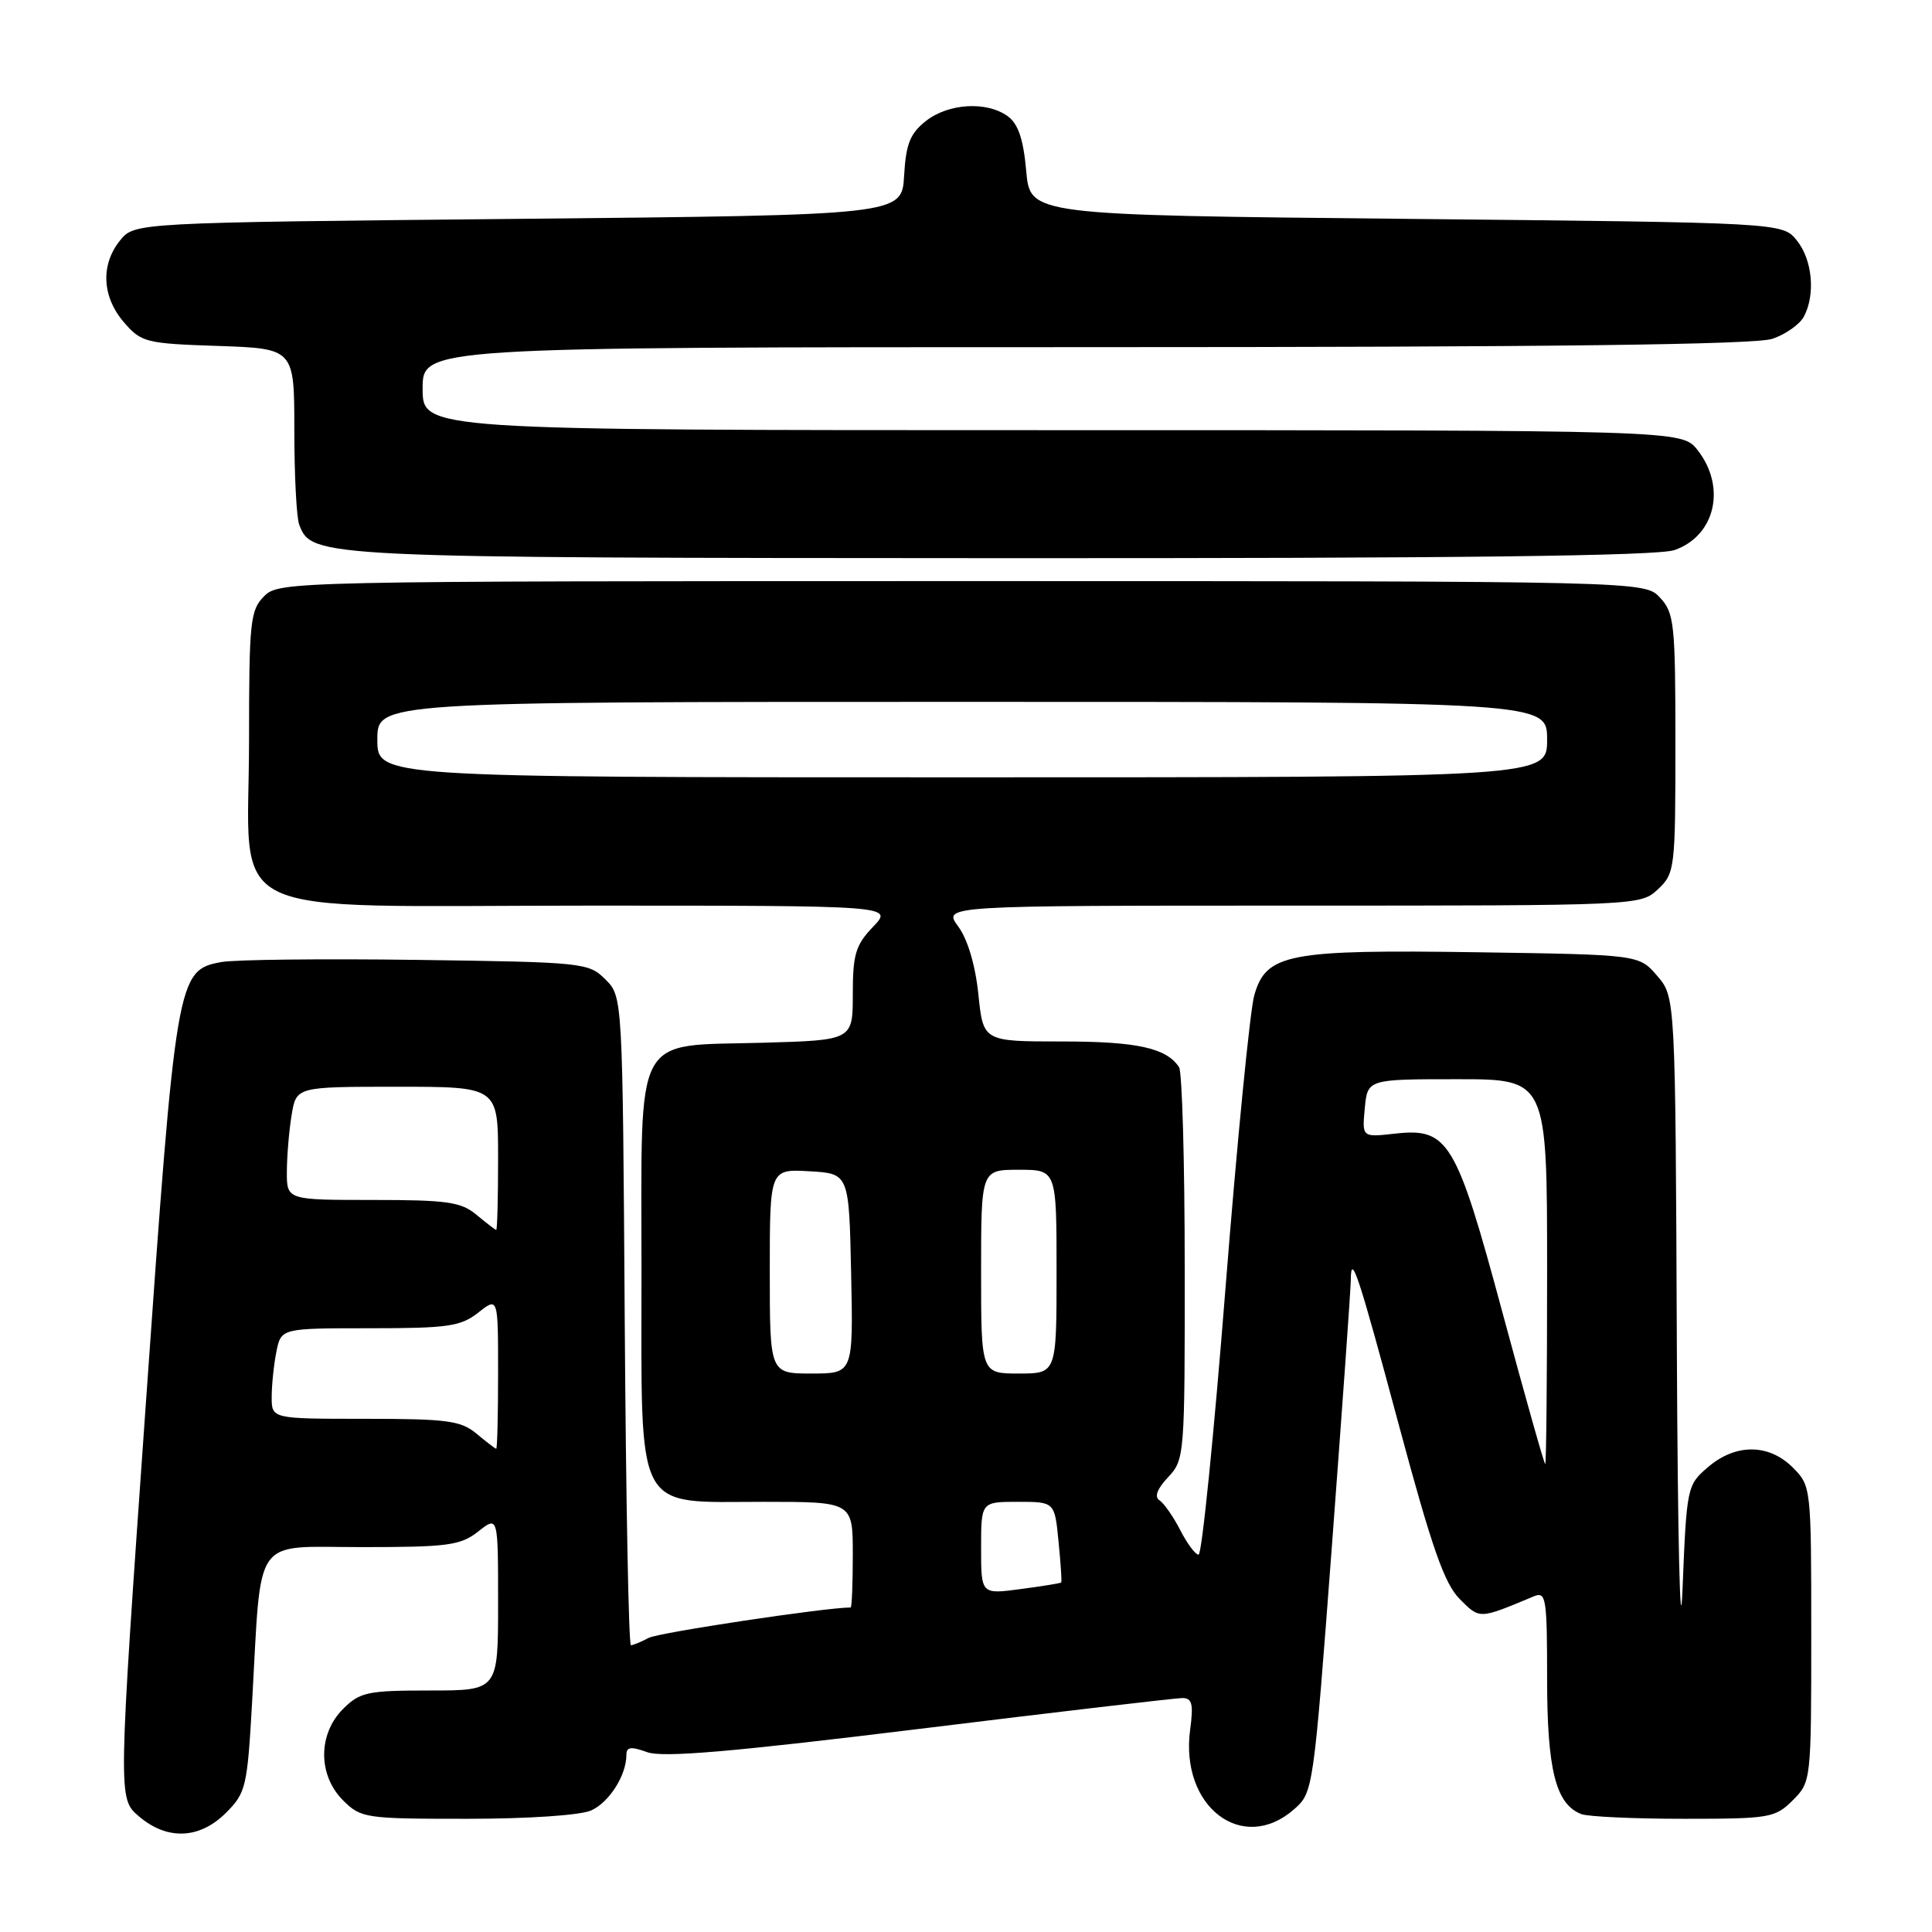 <?xml version="1.0" encoding="UTF-8" standalone="no"?>
<!DOCTYPE svg PUBLIC "-//W3C//DTD SVG 1.1//EN" "http://www.w3.org/Graphics/SVG/1.1/DTD/svg11.dtd" >
<svg xmlns="http://www.w3.org/2000/svg" xmlns:xlink="http://www.w3.org/1999/xlink" version="1.1" viewBox="0 0 256 256">
 <g >
 <path fill="currentColor"
d=" M 29.94 240.21 C 32.59 237.57 32.77 236.79 33.41 225.46 C 34.68 203.07 33.31 205.00 47.98 205.00 C 59.36 205.00 61.01 204.78 63.37 202.93 C 66.00 200.85 66.00 200.85 66.00 212.43 C 66.00 224.00 66.00 224.00 56.95 224.00 C 48.68 224.00 47.70 224.21 45.45 226.45 C 42.12 229.79 42.12 235.21 45.45 238.55 C 47.83 240.92 48.38 241.00 61.91 241.00 C 70.04 241.00 76.93 240.53 78.34 239.89 C 80.74 238.80 83.00 235.23 83.00 232.54 C 83.00 231.47 83.60 231.39 85.75 232.17 C 87.81 232.92 96.88 232.15 121.79 229.09 C 140.10 226.84 155.80 225.00 156.67 225.00 C 157.96 225.00 158.16 225.79 157.70 229.20 C 156.33 239.38 164.62 245.74 171.46 239.75 C 174.01 237.51 174.04 237.31 176.51 204.50 C 177.87 186.35 178.99 170.64 178.99 169.58 C 179.01 165.86 179.98 168.80 185.39 188.95 C 189.73 205.10 191.39 209.84 193.42 211.88 C 196.11 214.57 195.92 214.58 203.25 211.52 C 204.86 210.85 205.00 211.73 205.00 222.44 C 205.00 234.53 206.15 239.08 209.54 240.38 C 210.44 240.72 216.55 241.00 223.13 241.00 C 234.50 241.00 235.21 240.88 237.55 238.55 C 239.98 236.11 240.00 235.97 240.00 216.50 C 240.00 197.03 239.98 196.89 237.55 194.45 C 234.37 191.28 229.97 191.26 226.31 194.41 C 223.54 196.78 223.49 197.03 222.94 210.66 C 222.64 218.34 222.30 203.94 222.19 178.31 C 222.00 132.11 222.00 132.11 219.59 129.31 C 217.18 126.50 217.18 126.50 195.84 126.18 C 170.65 125.81 167.78 126.36 166.20 131.87 C 165.63 133.87 163.91 151.36 162.38 170.75 C 160.85 190.14 159.25 206.00 158.82 206.00 C 158.40 206.00 157.30 204.54 156.39 202.75 C 155.47 200.96 154.23 199.19 153.64 198.80 C 152.93 198.35 153.32 197.28 154.78 195.74 C 156.96 193.42 157.00 192.86 156.98 167.94 C 156.98 153.95 156.64 142.00 156.23 141.40 C 154.54 138.85 150.63 138.00 140.71 138.00 C 130.28 138.00 130.28 138.00 129.64 131.75 C 129.24 127.89 128.22 124.45 126.96 122.75 C 124.94 120.00 124.94 120.00 171.16 120.00 C 217.23 120.00 217.38 119.99 219.69 117.83 C 221.93 115.72 222.00 115.13 222.00 98.51 C 222.00 82.65 221.85 81.21 219.96 79.19 C 217.92 77.00 217.92 77.00 127.46 77.00 C 38.33 77.00 36.97 77.03 35.00 79.00 C 33.16 80.84 33.00 82.33 33.00 98.05 C 33.00 122.36 28.14 120.00 78.14 120.00 C 118.37 120.00 118.37 120.00 115.69 122.80 C 113.37 125.22 113.00 126.45 113.00 131.72 C 113.00 137.83 113.00 137.83 101.10 138.17 C 83.76 138.65 85.00 136.32 85.00 168.34 C 85.00 201.03 83.93 199.00 101.17 199.00 C 113.00 199.00 113.00 199.00 113.00 206.00 C 113.00 209.85 112.87 213.00 112.72 213.00 C 109.39 213.00 87.25 216.33 85.95 217.03 C 84.95 217.56 83.89 218.00 83.60 218.00 C 83.30 218.00 82.94 198.66 82.78 175.03 C 82.50 132.05 82.50 132.05 80.22 129.78 C 78.01 127.56 77.33 127.49 55.22 127.19 C 42.73 127.02 31.06 127.15 29.31 127.48 C 23.46 128.56 23.31 129.40 19.30 186.34 C 15.64 238.30 15.64 238.30 18.38 240.65 C 22.13 243.88 26.44 243.71 29.94 240.21 Z  M 221.87 72.89 C 227.29 71.01 228.78 64.53 224.93 59.63 C 222.85 57.00 222.85 57.00 139.43 57.00 C 56.00 57.00 56.00 57.00 56.00 51.50 C 56.00 46.00 56.00 46.00 143.85 46.00 C 205.41 46.00 232.65 45.67 234.87 44.89 C 236.62 44.29 238.48 42.97 239.02 41.96 C 240.58 39.04 240.16 34.42 238.09 31.86 C 236.18 29.50 236.18 29.50 186.34 29.00 C 136.50 28.50 136.50 28.50 135.98 22.66 C 135.61 18.46 134.92 16.41 133.54 15.41 C 130.77 13.38 125.68 13.68 122.69 16.03 C 120.60 17.68 120.04 19.06 119.80 23.28 C 119.50 28.50 119.50 28.50 68.66 29.00 C 17.82 29.50 17.82 29.50 15.91 31.86 C 13.31 35.07 13.51 39.32 16.41 42.69 C 18.71 45.37 19.29 45.52 28.91 45.84 C 39.00 46.19 39.00 46.19 39.00 57.01 C 39.00 62.97 39.29 68.60 39.65 69.53 C 41.32 73.89 41.94 73.92 132.60 73.96 C 192.98 73.99 219.65 73.67 221.87 72.89 Z  M 130.00 205.13 C 130.00 199.00 130.00 199.00 134.87 199.00 C 139.75 199.00 139.75 199.00 140.26 204.25 C 140.55 207.14 140.71 209.58 140.62 209.68 C 140.54 209.79 138.11 210.18 135.23 210.56 C 130.00 211.26 130.00 211.26 130.00 205.13 Z  M 199.12 174.05 C 192.93 151.07 191.93 149.41 184.78 150.22 C 180.48 150.70 180.48 150.70 180.84 146.85 C 181.21 143.00 181.21 143.00 193.11 143.00 C 205.00 143.00 205.00 143.00 205.00 168.50 C 205.00 182.53 204.89 194.00 204.75 194.00 C 204.61 193.99 202.08 185.02 199.12 174.05 Z  M 63.14 189.97 C 61.07 188.24 59.24 188.00 48.39 188.00 C 36.00 188.00 36.00 188.00 36.00 185.12 C 36.00 183.54 36.28 180.84 36.62 179.12 C 37.25 176.00 37.25 176.00 48.99 176.00 C 59.35 176.00 61.04 175.76 63.37 173.93 C 66.00 171.85 66.00 171.85 66.00 181.93 C 66.00 187.47 65.89 191.99 65.75 191.97 C 65.61 191.95 64.44 191.05 63.14 189.97 Z  M 102.00 168.45 C 102.00 154.90 102.00 154.90 107.25 155.20 C 112.50 155.50 112.50 155.50 112.78 168.75 C 113.06 182.00 113.06 182.00 107.53 182.00 C 102.00 182.00 102.00 182.00 102.00 168.45 Z  M 130.00 168.50 C 130.00 155.00 130.00 155.00 135.00 155.00 C 140.00 155.00 140.00 155.00 140.00 168.50 C 140.00 182.00 140.00 182.00 135.00 182.00 C 130.00 182.00 130.00 182.00 130.00 168.50 Z  M 63.14 160.97 C 61.10 159.26 59.25 159.00 49.39 159.00 C 38.00 159.00 38.00 159.00 38.01 155.25 C 38.02 153.19 38.30 149.81 38.64 147.75 C 39.26 144.00 39.26 144.00 52.63 144.00 C 66.00 144.00 66.00 144.00 66.00 153.50 C 66.00 158.72 65.89 162.99 65.75 162.97 C 65.61 162.95 64.44 162.05 63.14 160.97 Z  M 50.00 98.00 C 50.00 93.00 50.00 93.00 127.50 93.00 C 205.00 93.00 205.00 93.00 205.00 98.00 C 205.00 103.00 205.00 103.00 127.50 103.00 C 50.00 103.00 50.00 103.00 50.00 98.00 Z "/>
</g>
</svg>
